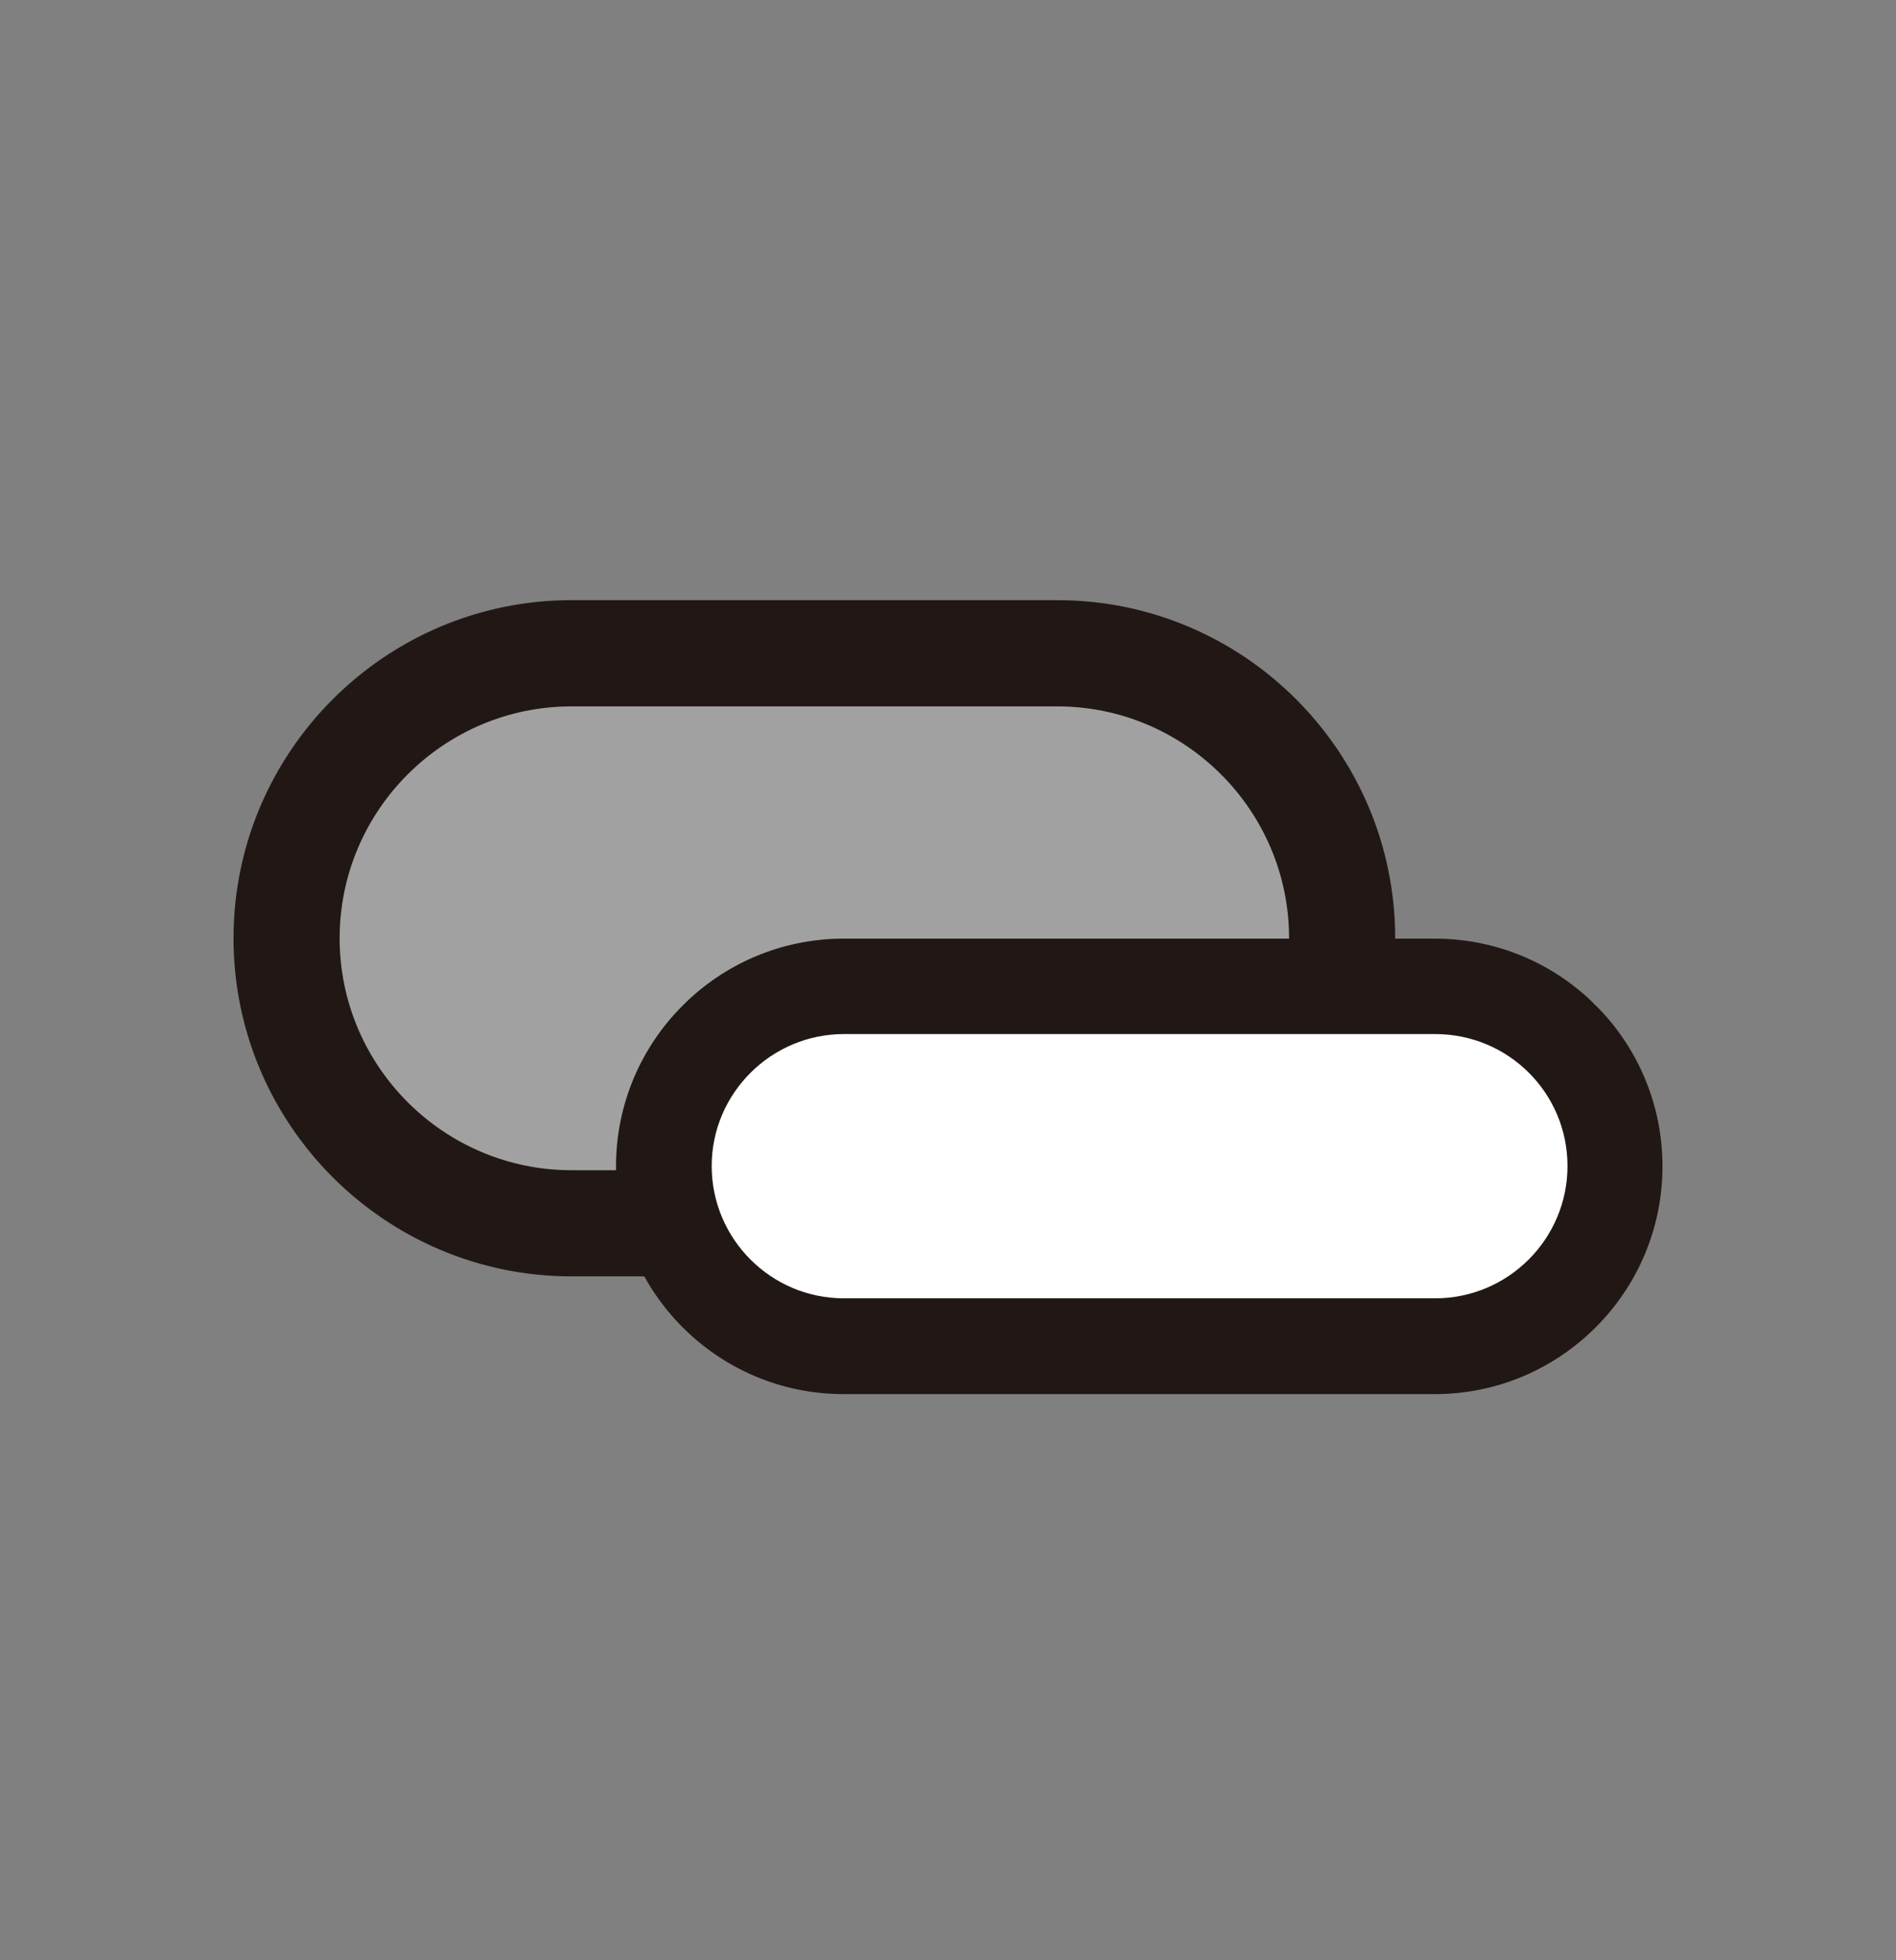 <svg width="30" height="31" viewBox="0 0 30 31" fill="none" xmlns="http://www.w3.org/2000/svg">
<rect x="0" y="0" width="30" height="31" fill="#808080" stroke="none"/>
<path d="M16.729 10.328H9.042C6.551 10.328 4.532 12.348 4.532 14.838C4.532 17.329 6.551 19.348 9.042 19.348H16.729C19.22 19.348 21.239 17.329 21.239 14.838C21.239 12.348 19.22 10.328 16.729 10.328Z" fill="#A1A1A1"/>
<path d="M16.729 20.185H9.042C6.096 20.185 3.695 17.785 3.695 14.838C3.695 11.892 6.096 9.491 9.042 9.491H16.729C19.681 9.491 22.076 11.892 22.076 14.838C22.076 17.785 19.675 20.185 16.729 20.185ZM9.042 11.171C7.021 11.171 5.374 12.818 5.374 14.838C5.374 16.859 7.021 18.506 9.042 18.506H16.729C18.75 18.506 20.397 16.859 20.397 14.838C20.397 12.818 18.75 11.171 16.729 11.171H9.042Z" fill="#211815"/>
<path d="M24.515 15.593H11.542C10.97 15.593 10.506 16.056 10.506 16.628V20.251C10.506 20.823 10.97 21.287 11.542 21.287H24.515C25.087 21.287 25.551 20.823 25.551 20.251V16.628C25.551 16.056 25.087 15.593 24.515 15.593Z" fill="white"/>
<path d="M22.704 22.047H13.348C11.36 22.047 9.747 20.433 9.747 18.445C9.747 16.457 11.366 14.844 13.348 14.844H22.704C24.692 14.844 26.305 16.457 26.305 18.445C26.305 20.433 24.686 22.047 22.704 22.047ZM13.353 16.353C12.203 16.353 11.261 17.289 11.261 18.44C11.261 19.591 12.197 20.532 13.353 20.532H22.709C23.86 20.532 24.802 19.596 24.802 18.44C24.802 17.284 23.866 16.353 22.709 16.353H13.353Z" fill="#211815"/>
</svg>
